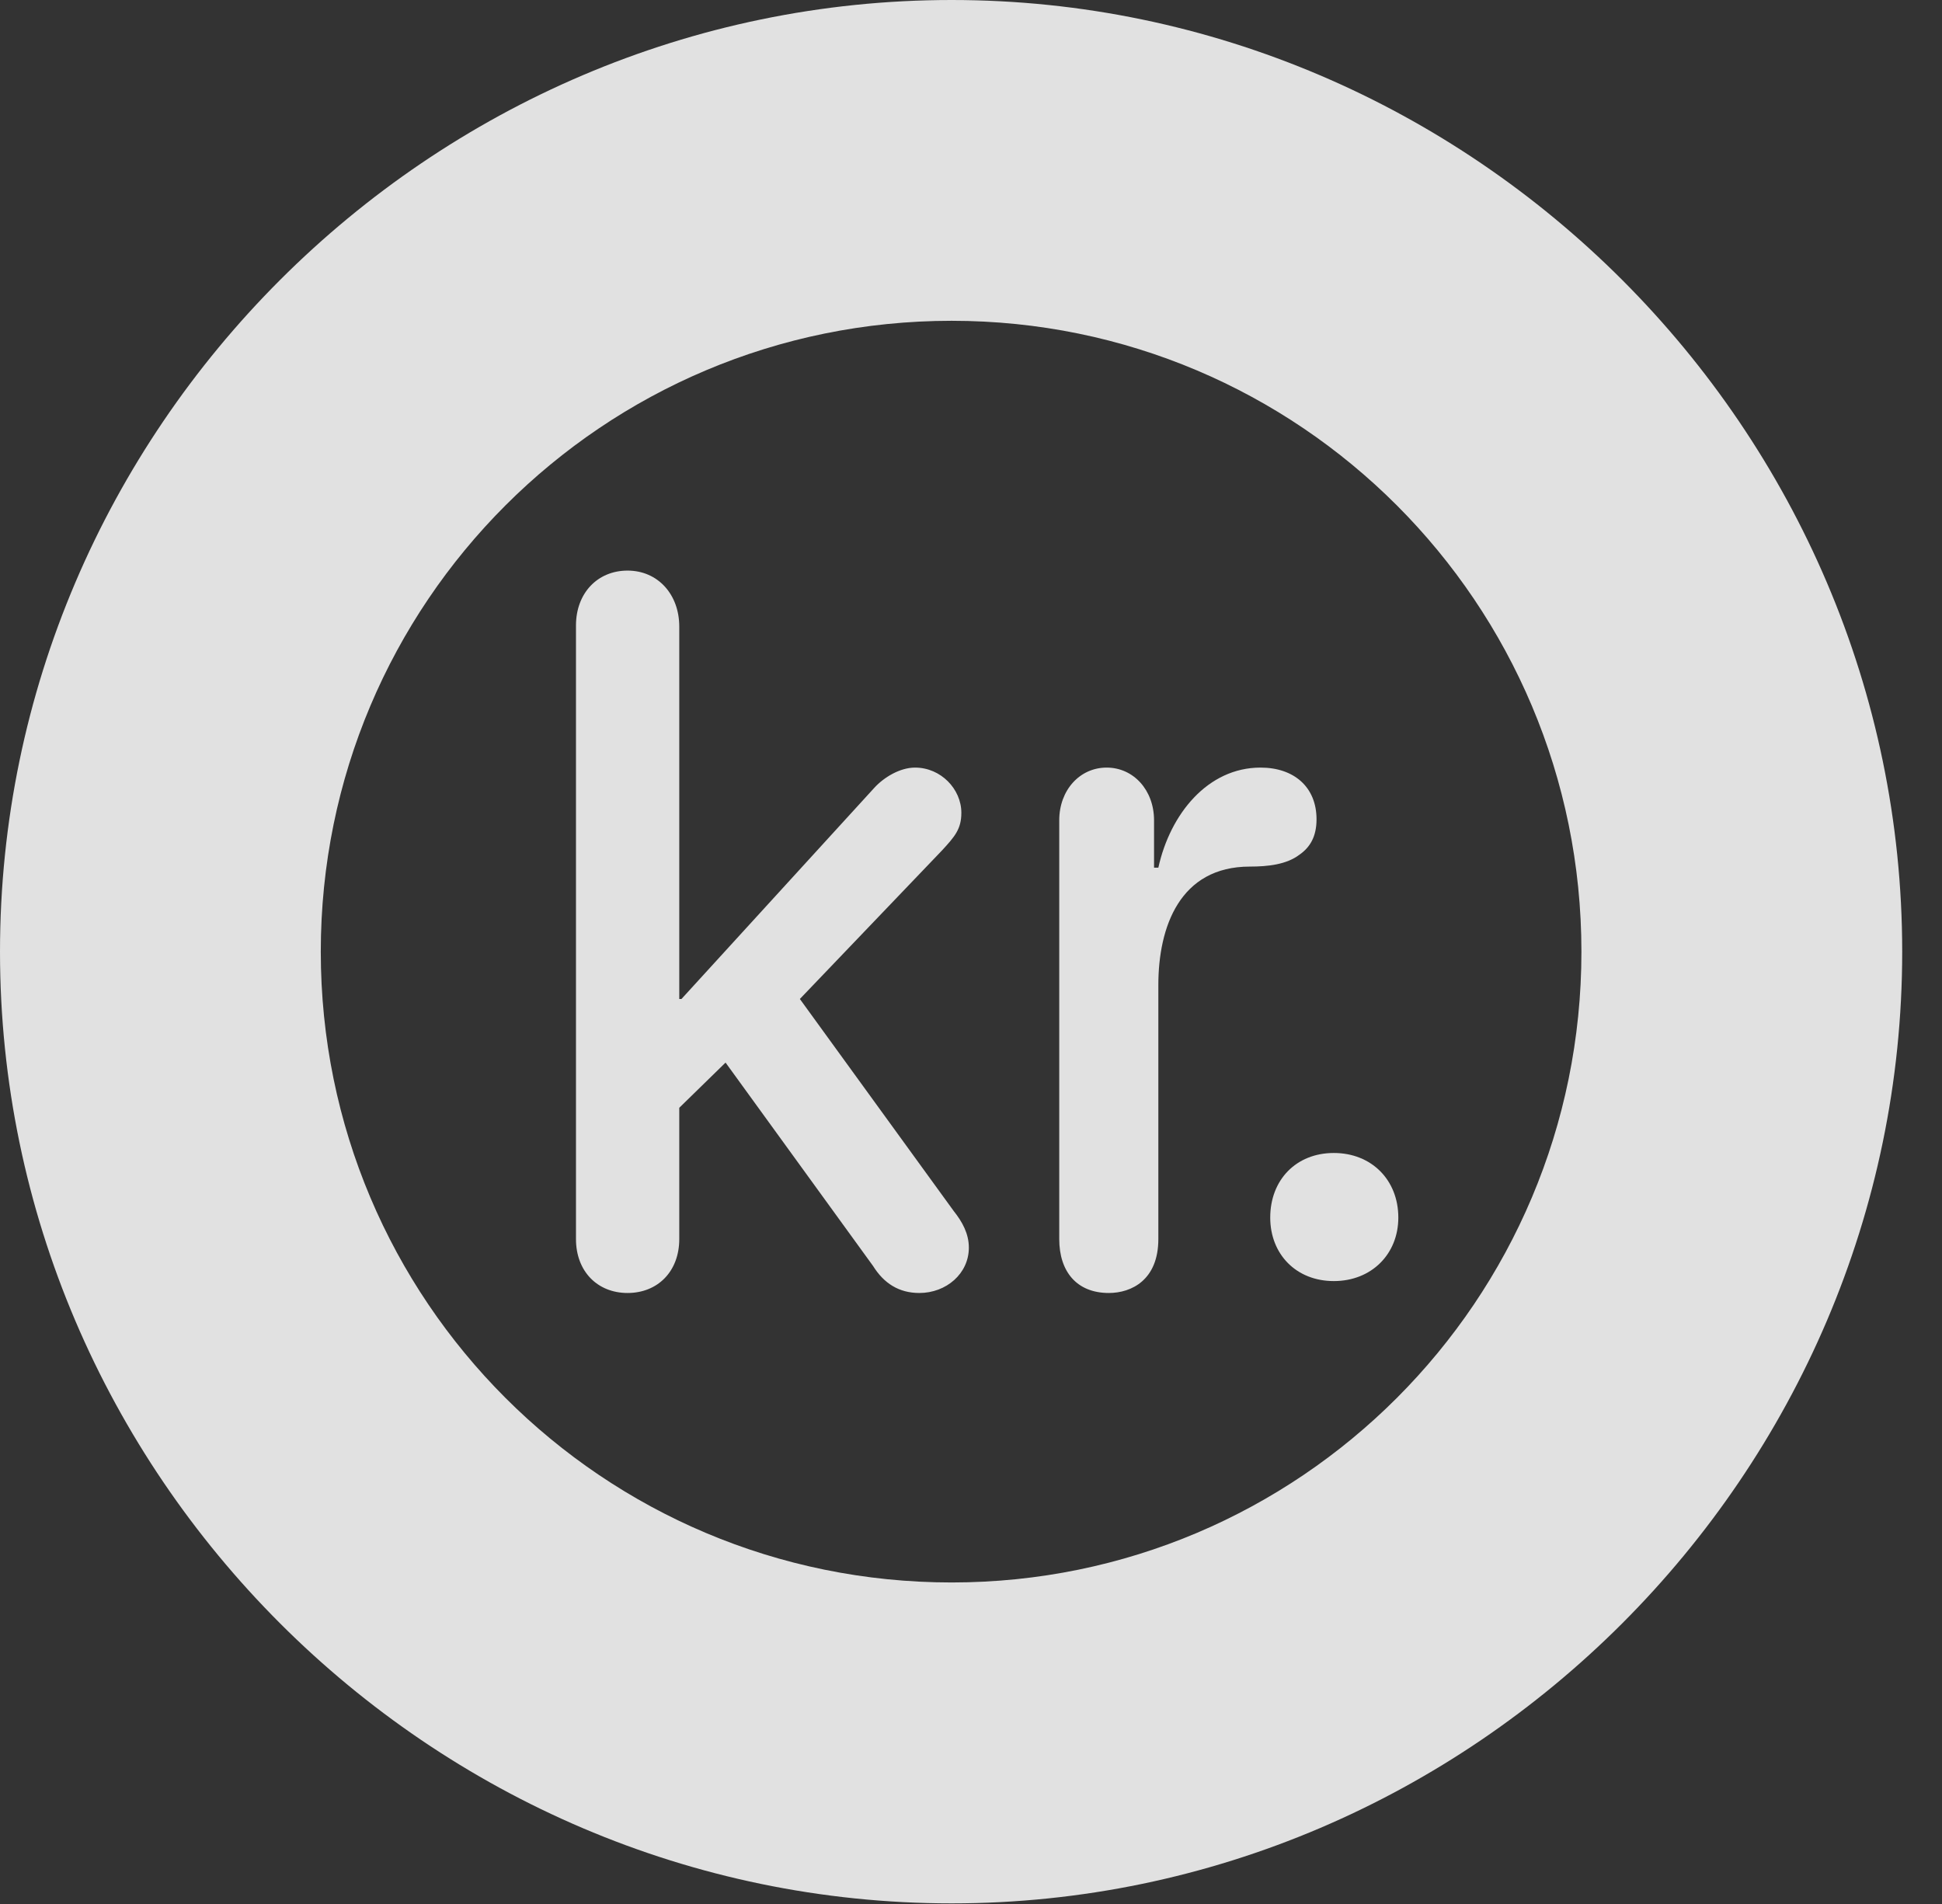 <?xml version="1.0" encoding="UTF-8"?>
<!--Generator: Apple Native CoreSVG 341-->
<!DOCTYPE svg
PUBLIC "-//W3C//DTD SVG 1.1//EN"
       "http://www.w3.org/Graphics/SVG/1.1/DTD/svg11.dtd">
<svg version="1.1" xmlns="http://www.w3.org/2000/svg" xmlns:xlink="http://www.w3.org/1999/xlink" viewBox="0 0 17.617 17.275">
 <rect x="0" y="0" width="17.617" height="17.275" fill="#333333" stroke="none"/>
 <g>
  <rect height="17.275" opacity="0" width="17.617" x="0" y="0"/>
  <path d="M8.633 17.266C13.359 17.266 17.256 13.369 17.256 8.633C17.256 3.896 13.359 0 8.633 0C3.896 0 0 3.896 0 8.633C0 13.369 3.896 17.266 8.633 17.266ZM8.633 14.355C5.469 14.355 2.91 11.797 2.91 8.633C2.91 5.469 5.469 2.91 8.633 2.91C11.787 2.91 14.346 5.469 14.346 8.633C14.346 11.797 11.787 14.355 8.633 14.355Z" fill="white" fill-opacity="0.85"/>
  <path d="M5.693 11.729C5.967 11.729 6.162 11.533 6.162 11.24L6.162 10.049L6.582 9.639L7.92 11.484C8.018 11.641 8.154 11.729 8.34 11.729C8.584 11.729 8.789 11.553 8.789 11.318C8.789 11.191 8.73 11.084 8.652 10.986L7.256 9.062L8.545 7.715C8.662 7.588 8.721 7.52 8.721 7.373C8.721 7.158 8.535 6.963 8.301 6.963C8.164 6.963 8.018 7.051 7.93 7.148L6.182 9.062L6.162 9.062L6.162 5.684C6.162 5.391 5.967 5.176 5.693 5.176C5.42 5.176 5.225 5.381 5.225 5.674L5.225 11.24C5.225 11.533 5.42 11.729 5.693 11.729ZM10.059 11.729C10.264 11.729 10.508 11.611 10.508 11.24L10.508 8.936C10.508 8.408 10.703 7.861 11.338 7.861C11.504 7.861 11.67 7.842 11.787 7.754C11.885 7.686 11.943 7.588 11.943 7.432C11.943 7.139 11.738 6.963 11.435 6.963C10.957 6.963 10.615 7.383 10.508 7.871L10.469 7.871L10.469 7.441C10.469 7.168 10.283 6.963 10.039 6.963C9.795 6.963 9.609 7.168 9.609 7.441L9.609 11.24C9.609 11.533 9.766 11.729 10.059 11.729ZM12.1 11.621C12.441 11.621 12.685 11.377 12.685 11.045C12.685 10.703 12.441 10.459 12.1 10.459C11.758 10.459 11.523 10.703 11.523 11.045C11.523 11.377 11.758 11.621 12.1 11.621Z" fill="white" fill-opacity="0.85"/>
 </g>
</svg>
